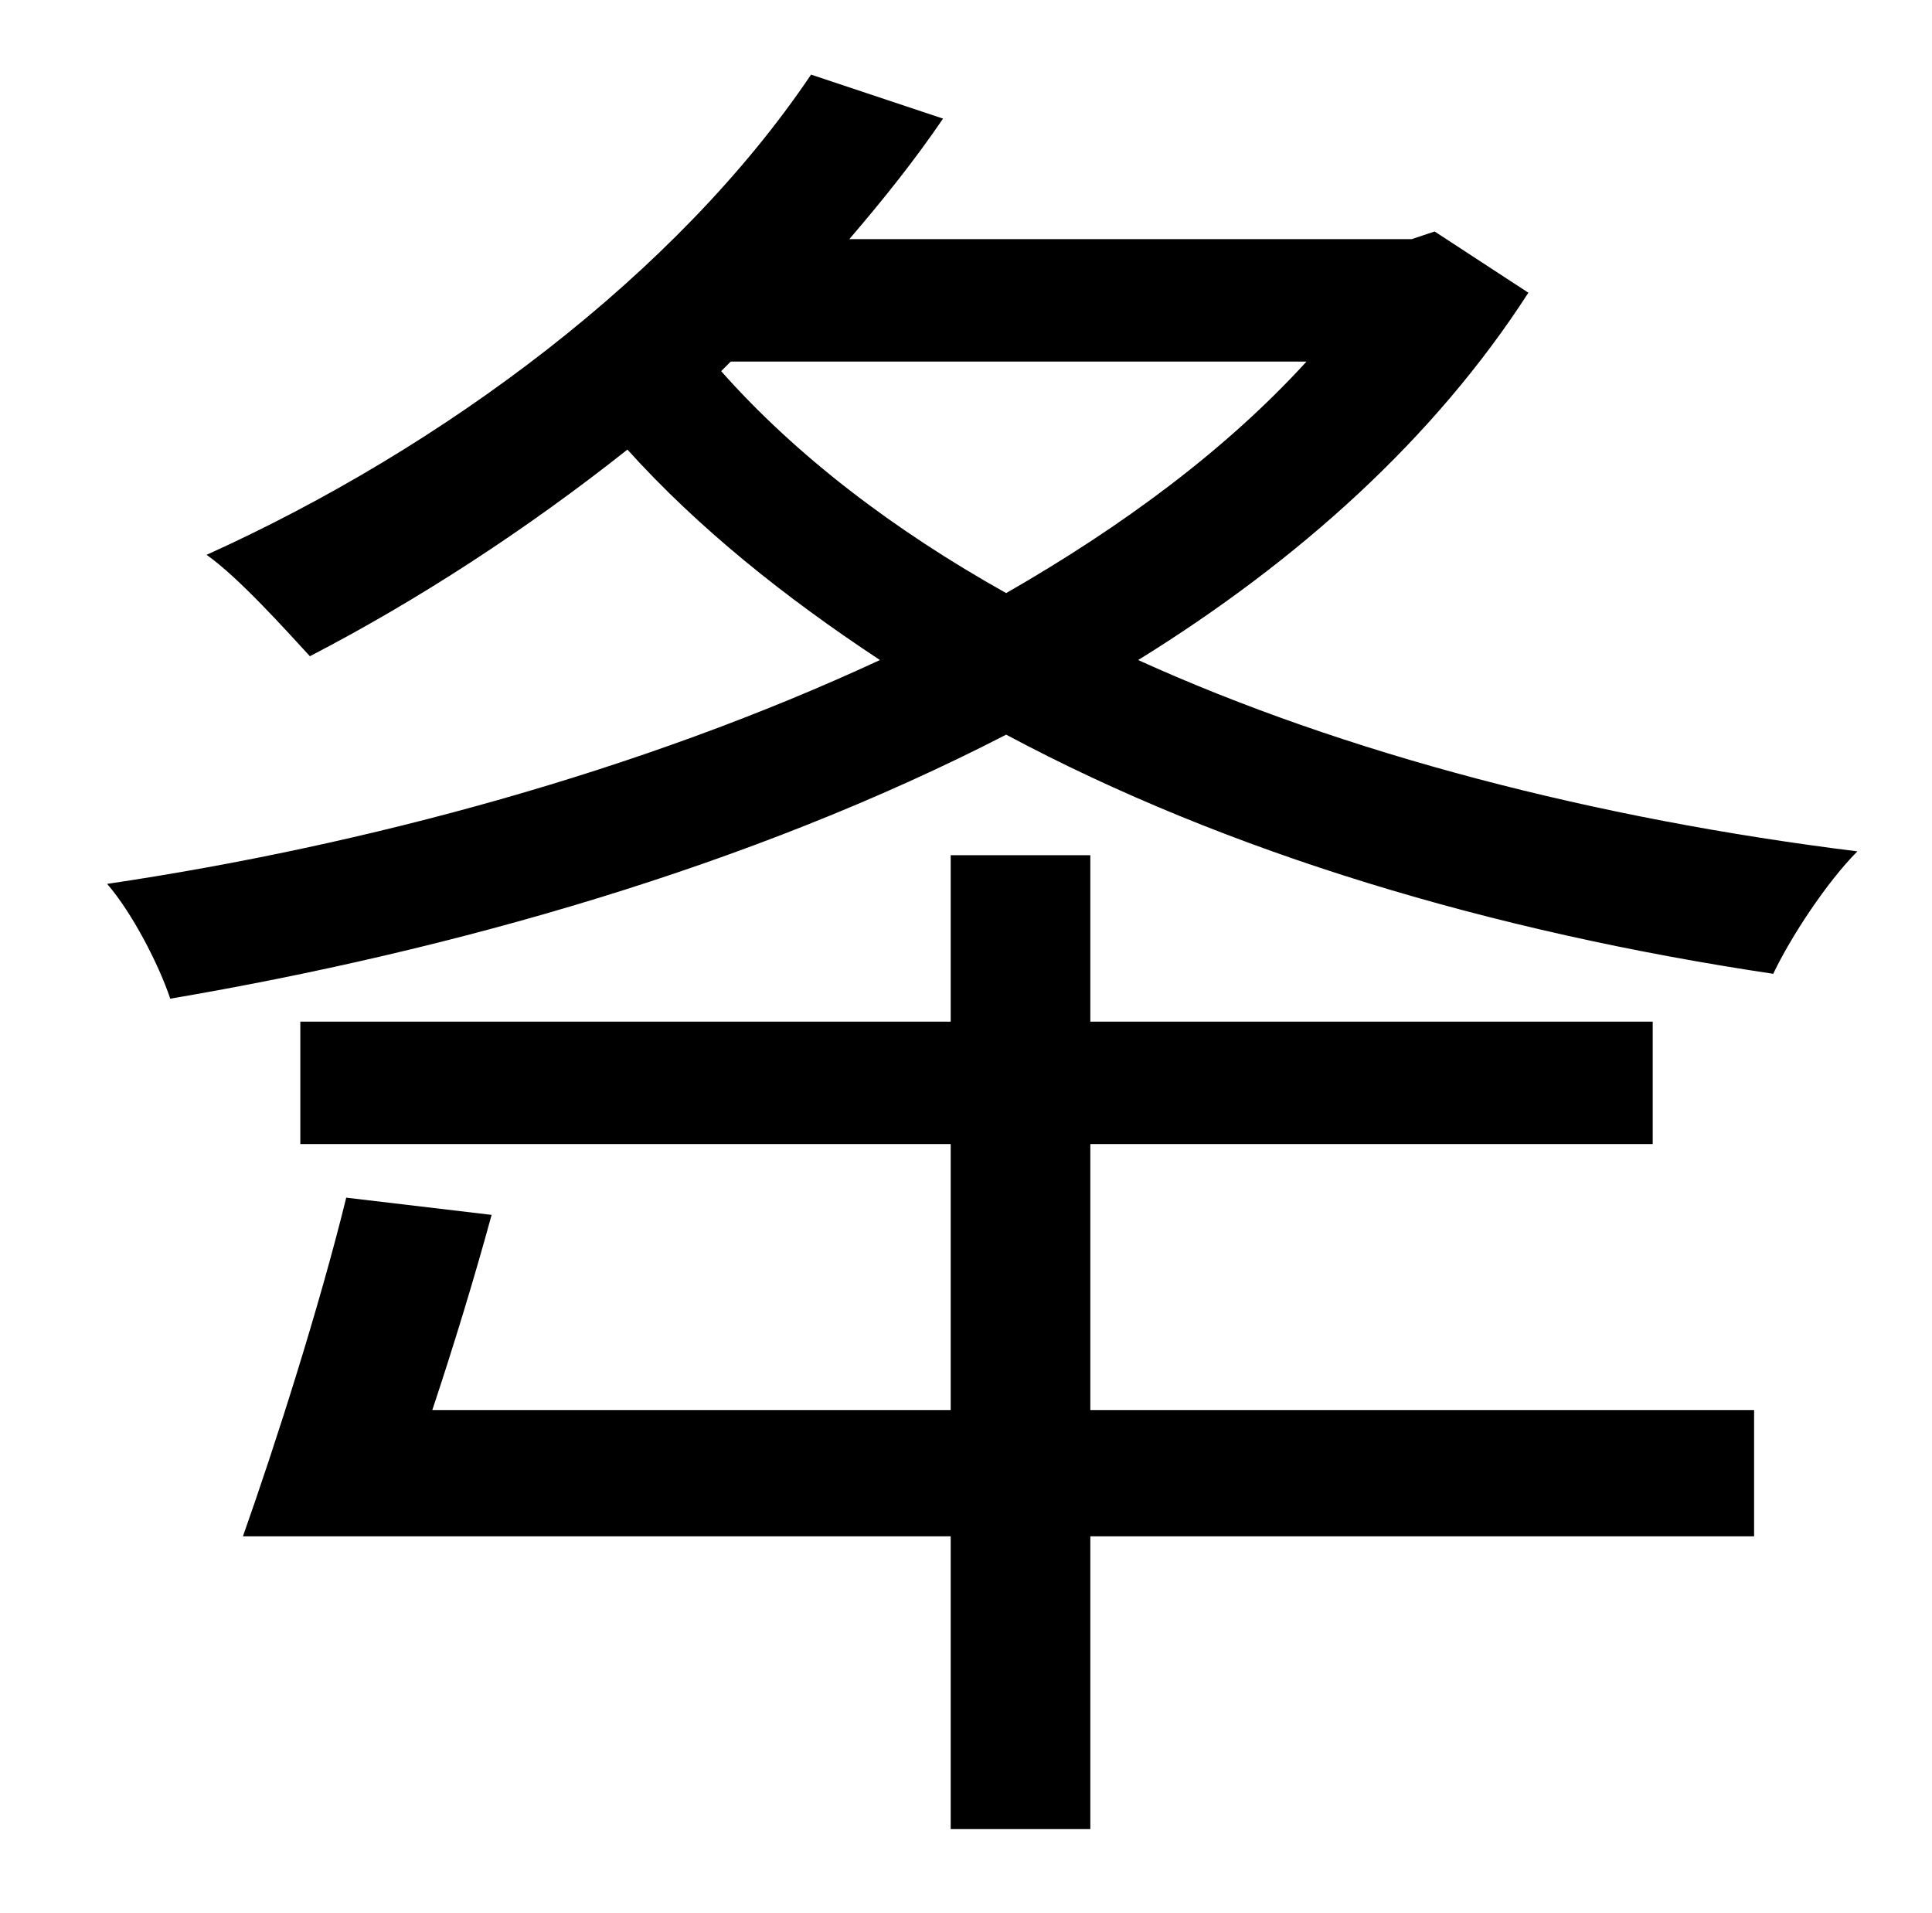 <?xml version="1.0" standalone="no"?>
<!DOCTYPE svg PUBLIC "-//W3C//DTD SVG 1.1//EN" "http://www.w3.org/Graphics/SVG/1.1/DTD/svg11.dtd" >
<svg xmlns="http://www.w3.org/2000/svg" xmlns:xlink="http://www.w3.org/1999/xlink" version="1.1" viewBox="-10 0 1010 1000">
   <path fill="currentColor"
d="M560 598v139h347v66h-347v153h-73v-153h-370c17 -48 40 -120 54 -177l76 9c-9 33 -20 69 -31 102h271v-139h-340v-64h340v-87h73v87h294v64h-294zM372 189l-5 5c39 44 90 83 149 116c61 -35 115 -75 157 -121h-301zM740 121l49 32c-49 76 -120 140 -204 192
c108 49 239 83 376 100c-16 16 -35 45 -44 64c-147 -22 -285 -63 -401 -125c-134 69 -290 113 -437 138c-6 -18 -20 -45 -33 -60c135 -20 279 -59 404 -117c-50 -33 -95 -69 -132 -110c-53 42 -110 79 -166 108c-12 -13 -37 -41 -54 -53c124 -56 246 -147 316 -251l69 23
c-15 22 -31 42 -49 63h294z" />
</svg>

